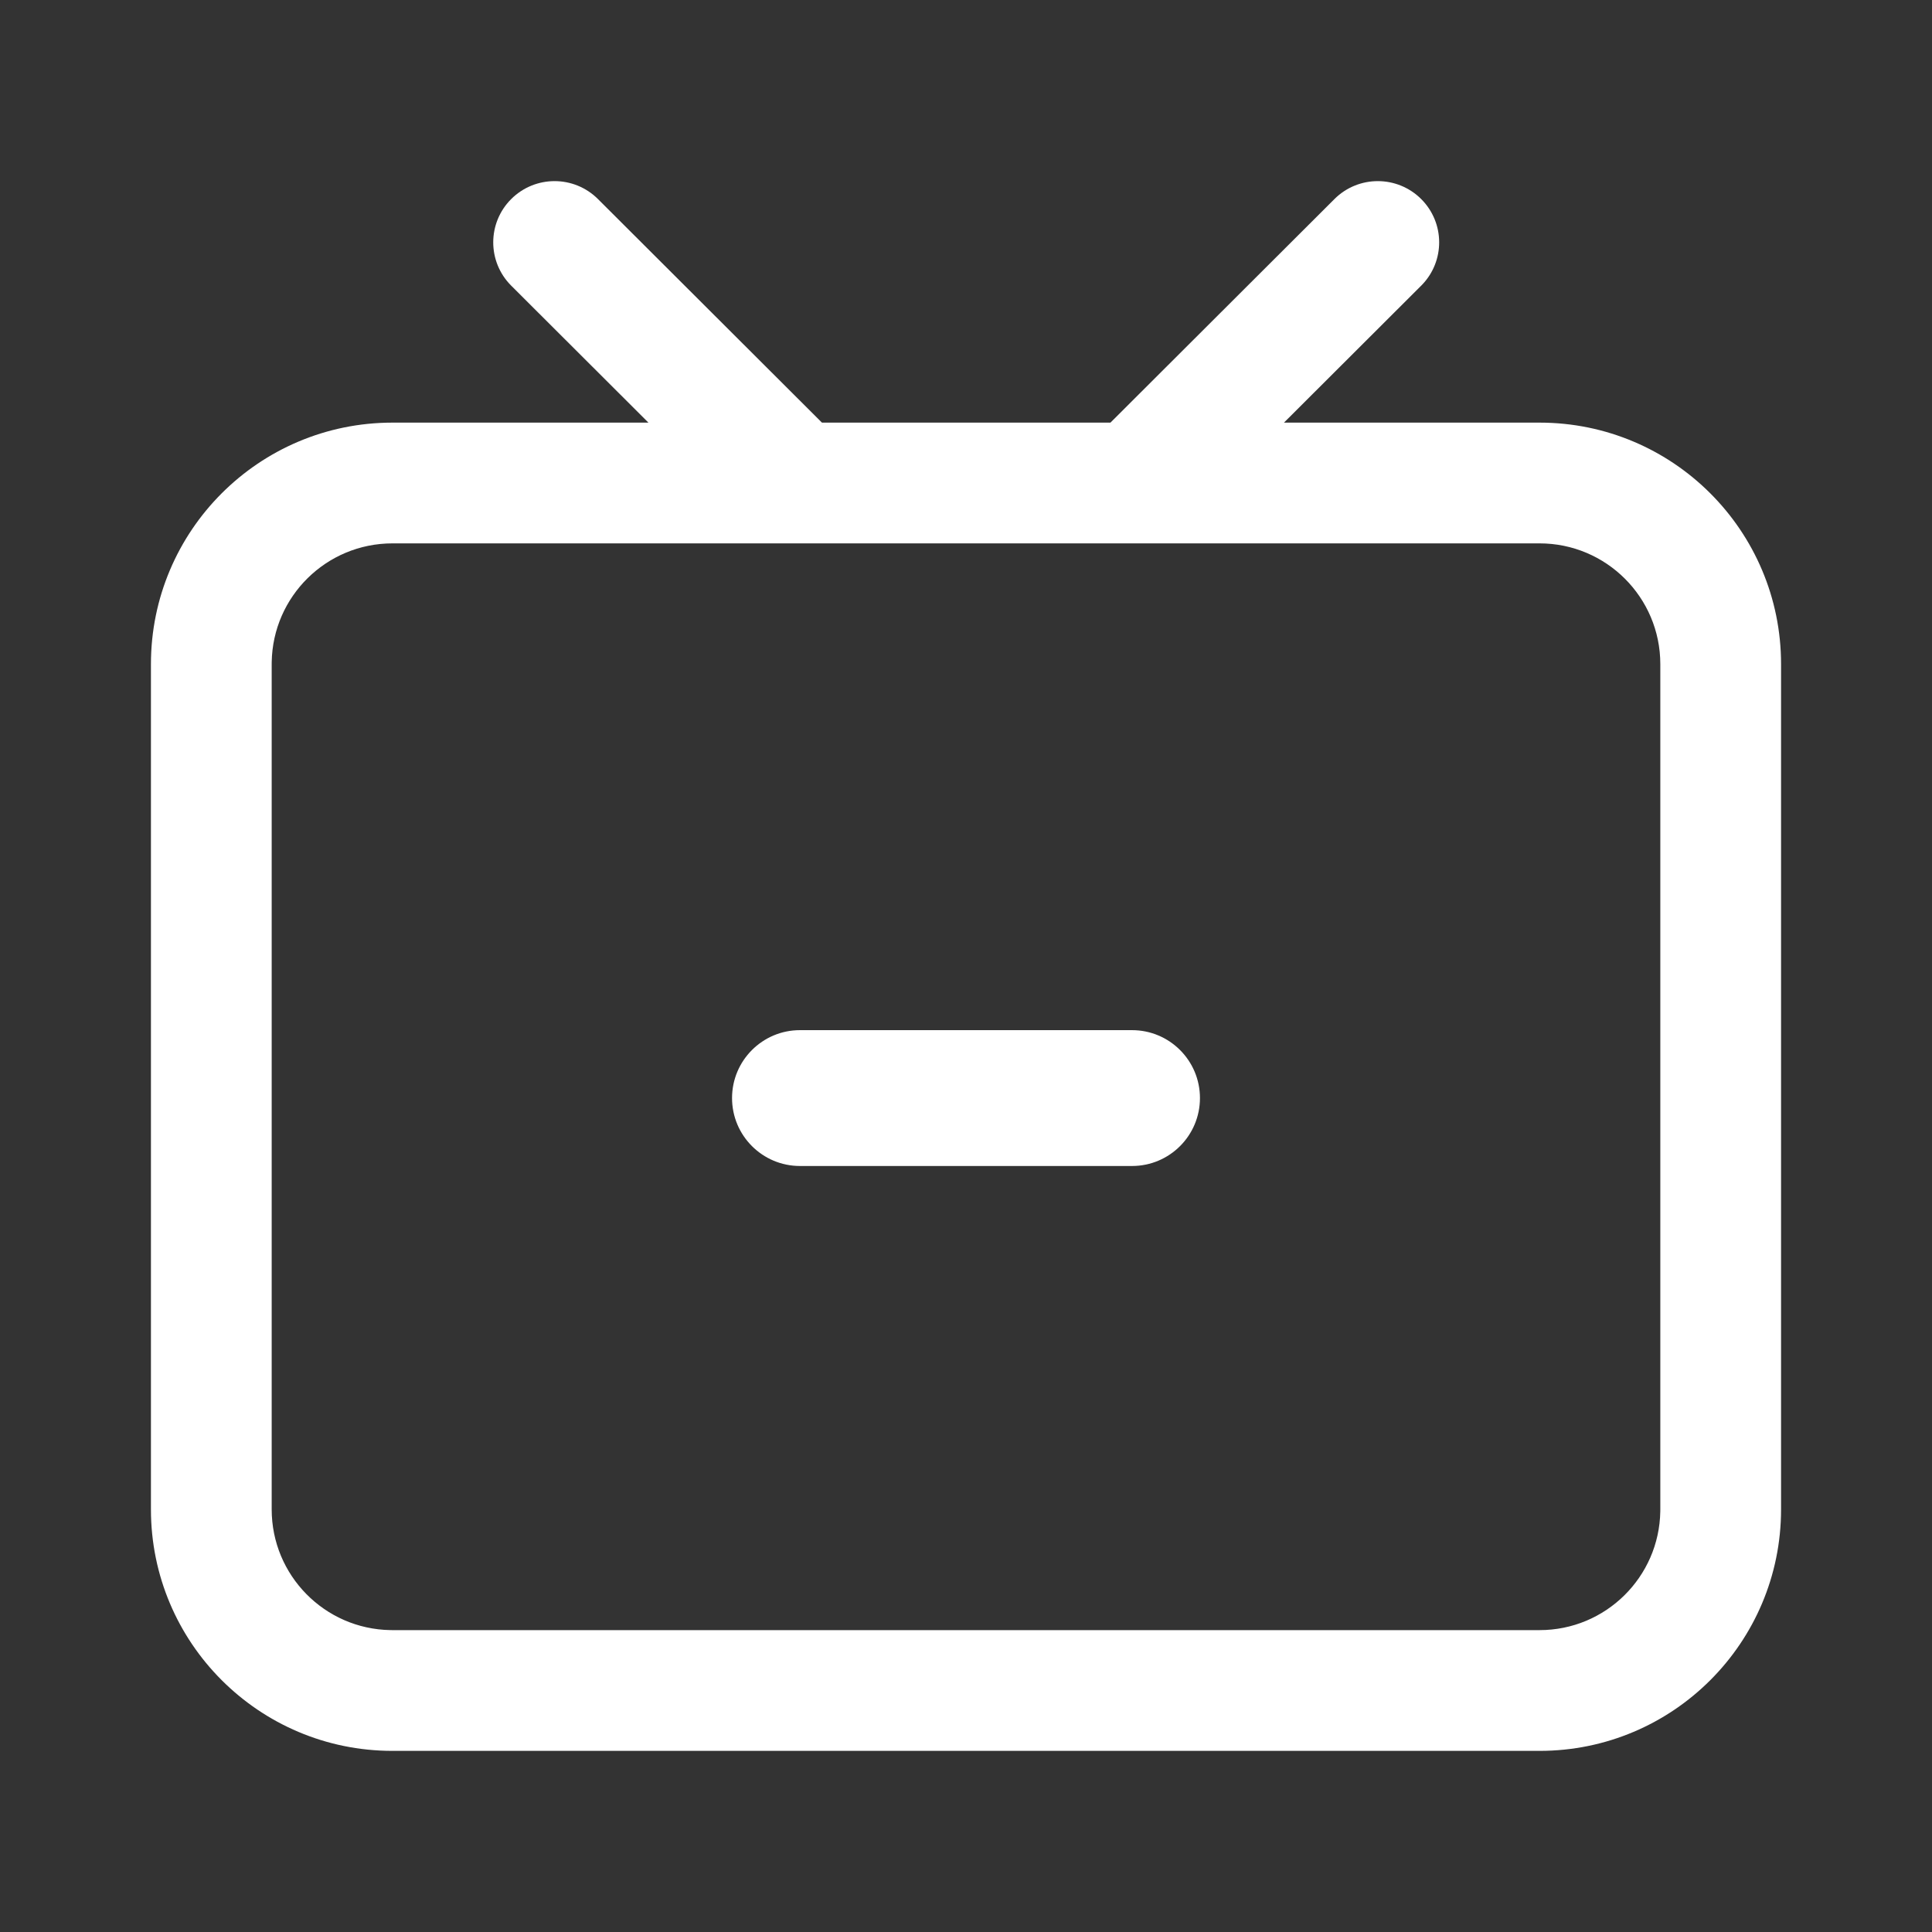 <?xml version="1.0" standalone="no"?><!DOCTYPE svg PUBLIC "-//W3C//DTD SVG 1.1//EN" "http://www.w3.org/Graphics/SVG/1.1/DTD/svg11.dtd"><svg t="1600276713767" class="icon" viewBox="0 0 1024 1024" version="1.1" xmlns="http://www.w3.org/2000/svg" p-id="6910" xmlns:xlink="http://www.w3.org/1999/xlink" width="32" height="32"><rect x="0" y="0" width="1024" height="1024" fill="#333333" stroke="none"/><defs><style type="text/css"></style></defs><path d="M753.265 105.505c12.57 12.547 12.696 32.812 0.377 45.513l-0.377 0.382-72.738 72.6H816c70.692 0 128 57.308 128 128v448c0 70.692-57.308 128-128 128H208c-70.692 0-128-57.308-128-128V352c0-70.692 57.308-128 128-128h135.685l-72.737-72.6c-12.698-12.673-12.698-33.221 0-45.895 12.697-12.673 33.284-12.673 45.982 0L435.65 224h152.912l118.72-118.495c12.698-12.673 33.285-12.673 45.983 0zM816 288H208c-34.993 0-63.426 28.084-63.991 62.942L144 352v448c0 34.993 28.084 63.426 62.942 63.991L208 864h608c34.993 0 63.426-28.084 63.991-62.942L880 800V352c0-35.346-28.654-64-64-64zM600 546c19.882 0 36 16.118 36 36s-16.118 36-36 36H424c-19.882 0-36-16.118-36-36s16.118-36 36-36h176z" fill="#ffffff" p-id="6911"></path></svg>
